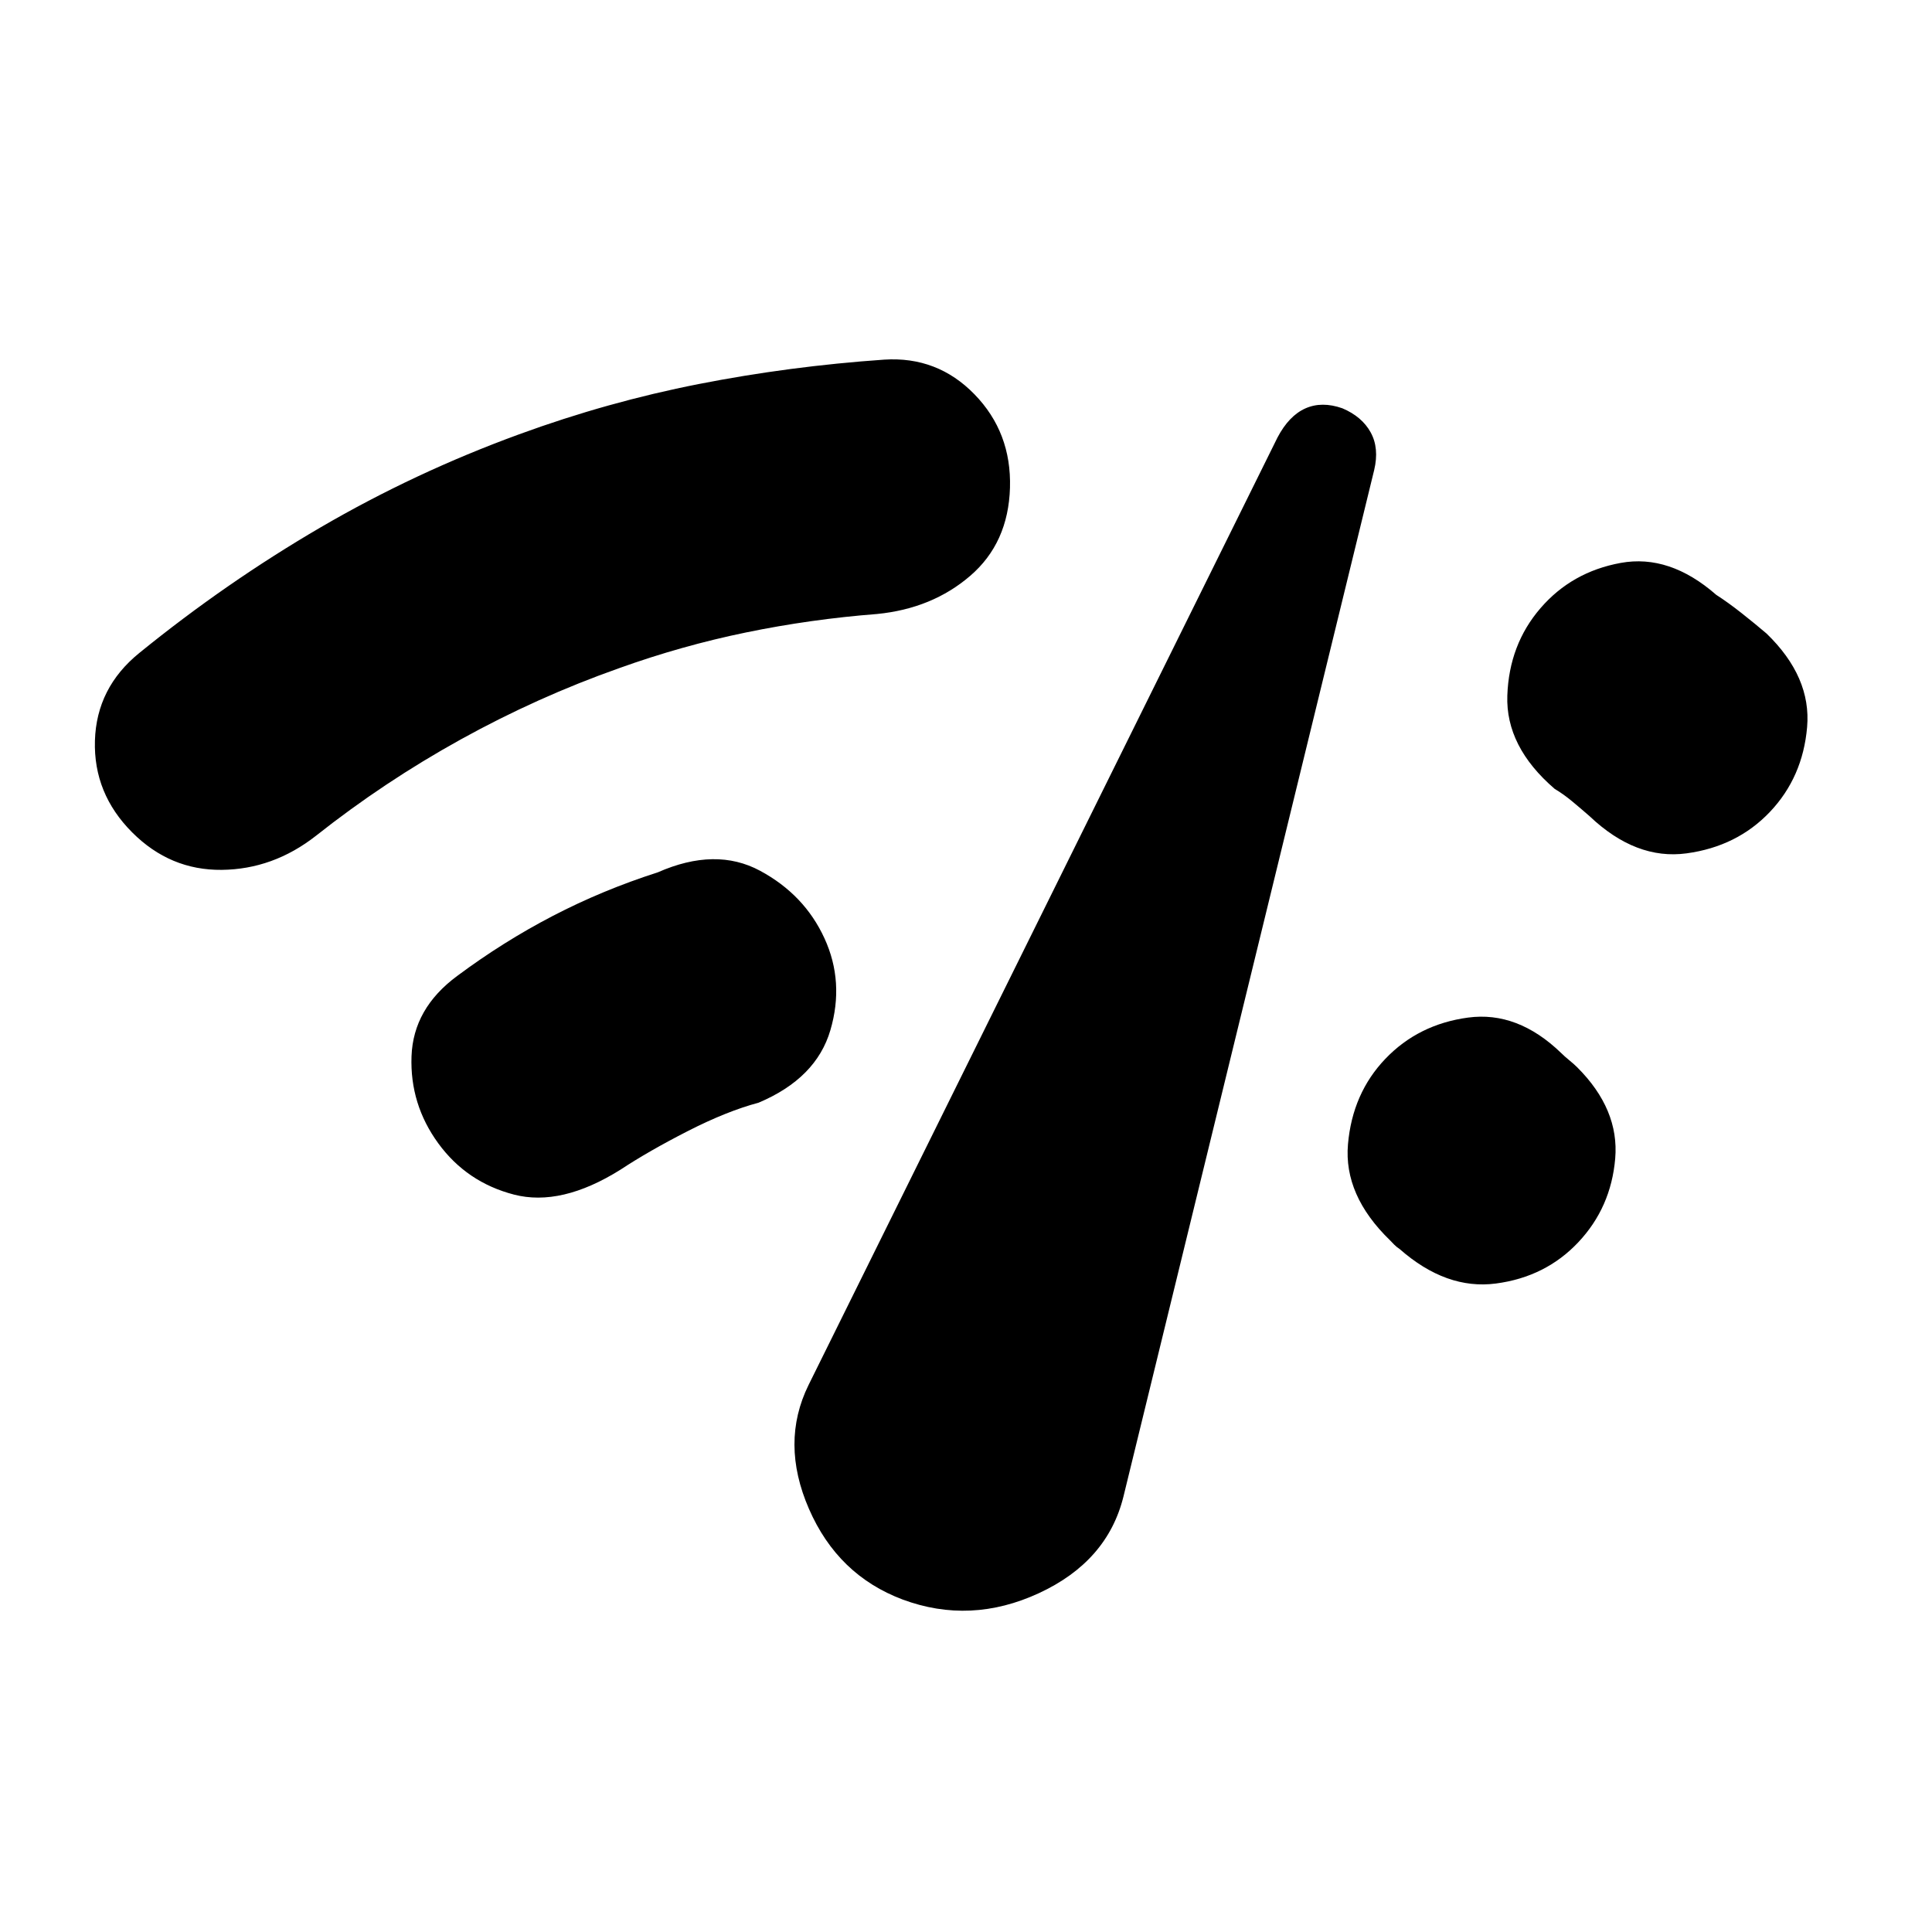 <svg xmlns="http://www.w3.org/2000/svg" height="24" viewBox="0 -960 960 960" width="24"><path d="M65.72-546.35Q46.39-565.67 47.17-592q.79-26.33 22.11-43.59 43-34.93 89.91-62.3 46.9-27.37 98.77-46.31 44.02-16.1 89.22-24.97 45.21-8.87 92.17-12.13 26.45-1.7 44.88 17.25 18.42 18.94 17.62 46.4-.81 27.45-19.72 43.75-18.91 16.29-46.31 18.99-32.95 2.56-65.01 9.15-32.05 6.59-63.14 17.76-40.67 14.37-78.72 35.42-38.06 21.06-71.93 47.86-21.32 16.7-46.9 16.95t-44.4-18.58Zm242.65 167.52q-29.52 18.5-53 12.41-23.48-6.1-37.61-25.49-14.13-19.39-13.28-43.22.85-23.83 22.74-39.96 22.76-16.95 47.47-29.8 24.72-12.85 52.16-21.65 28.76-12.66 50.81-.79 22.06 11.87 32.01 33.57 9.96 21.7 2.94 45.65-7.02 23.96-35.72 36.05-15.69 4.17-35.13 14.09-19.43 9.93-33.39 19.14Zm140.11 213.61q-32.2-12.13-46.51-45.02-14.32-32.89-.19-61.59l233-470.78q5.7-10.82 13.86-14.46 8.16-3.63 18.36-.06 9.76 4.13 14.08 11.98 4.31 7.85 1.75 18.67L558.22-216.3q-8 32.19-41.96 47.92-33.96 15.73-67.78 3.16Zm430.98-391.35q-16.33 17.2-41.44 20.6-25.11 3.4-48.11-18.42-3.98-3.48-8.48-7.24-4.5-3.76-8.91-6.37-24.43-21.02-23.54-46.38.89-25.36 16.48-43.42 15.58-18.07 39.86-22.49 24.27-4.43 47.46 15.86 5.89 3.78 12.69 9.15 6.79 5.37 12.31 10.08 22.33 21.59 20.16 46.51-2.16 24.93-18.48 42.12Zm-95.2 213.83q-16.26 17.26-40.93 20.51-24.68 3.25-47.87-17.14-1.37-.87-2.65-2.14-1.27-1.27-2.07-2.14-23.13-22.39-20.94-47.75 2.2-25.36 18.59-42.49 16.39-17.13 41.03-20.47 24.65-3.34 46.34 17.62 1.68 1.68 4 3.57 2.33 1.89 4 3.56 20.89 20.89 18.83 45.25-2.07 24.36-18.33 41.62Z"/></svg>